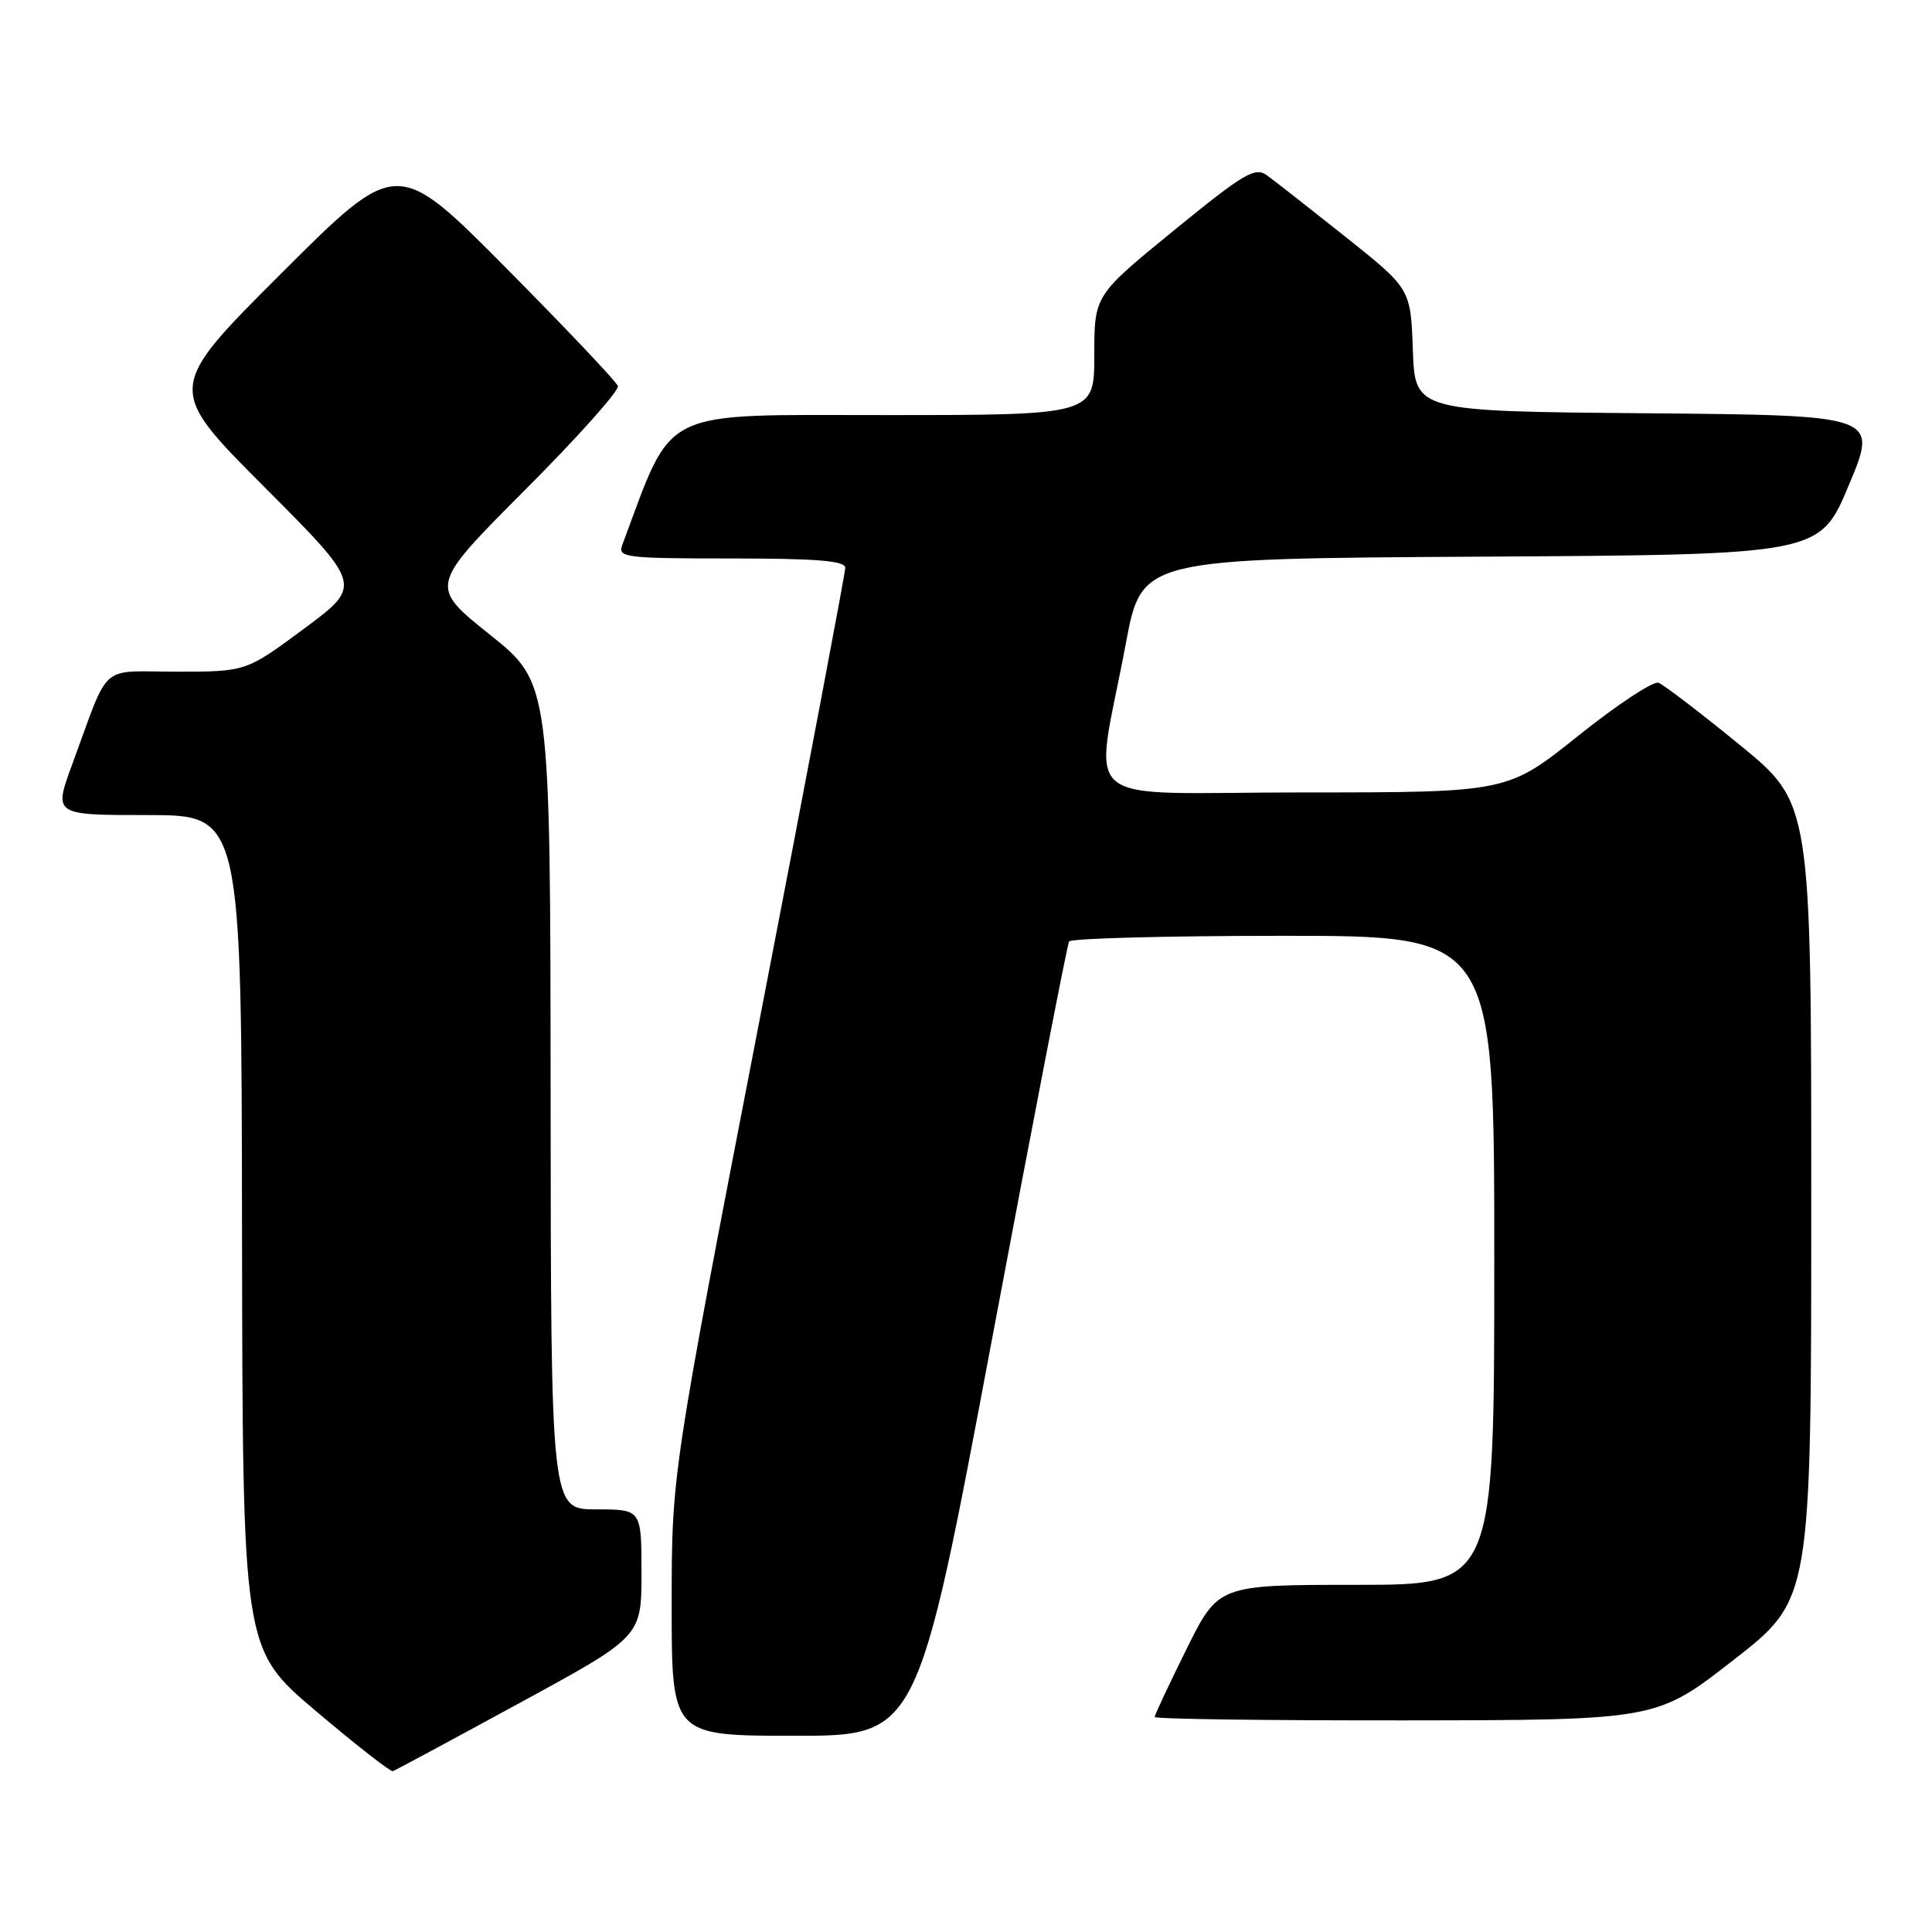 <?xml version="1.0" encoding="UTF-8" standalone="no"?>
<!DOCTYPE svg PUBLIC "-//W3C//DTD SVG 1.1//EN" "http://www.w3.org/Graphics/SVG/1.1/DTD/svg11.dtd" >
<svg xmlns="http://www.w3.org/2000/svg" xmlns:xlink="http://www.w3.org/1999/xlink" version="1.1" viewBox="0 0 256 256">
 <g >
 <path fill="currentColor"
d=" M 68.80 225.68 C 85.00 216.87 85.00 216.87 85.00 208.43 C 85.00 200.00 85.00 200.00 79.00 200.00 C 73.00 200.00 73.00 200.00 72.96 145.25 C 72.92 90.50 72.92 90.50 64.89 84.08 C 56.87 77.66 56.87 77.66 69.55 64.94 C 76.53 57.95 82.08 51.74 81.87 51.15 C 81.67 50.56 75.00 43.52 67.05 35.50 C 52.59 20.93 52.59 20.93 37.30 36.20 C 22.00 51.47 22.00 51.47 35.02 64.52 C 48.03 77.56 48.03 77.56 40.32 83.28 C 32.60 89.00 32.60 89.00 23.42 89.00 C 12.98 89.00 14.64 87.53 9.58 101.25 C 7.09 108.00 7.09 108.00 19.54 108.00 C 32.00 108.00 32.00 108.00 32.07 163.25 C 32.15 218.50 32.15 218.50 41.82 226.69 C 47.15 231.20 51.75 234.80 52.05 234.69 C 52.36 234.59 59.90 230.53 68.80 225.68 Z  M 131.39 177.75 C 136.79 149.01 141.41 125.16 141.66 124.75 C 141.91 124.34 154.69 124.00 170.06 124.00 C 198.00 124.00 198.00 124.00 198.00 167.00 C 198.00 210.00 198.00 210.00 179.72 210.00 C 161.45 210.00 161.45 210.00 157.22 218.51 C 154.90 223.20 153.00 227.25 153.00 227.51 C 153.00 227.78 167.96 227.98 186.25 227.96 C 219.50 227.92 219.50 227.92 229.75 219.92 C 240.00 211.93 240.00 211.93 240.00 159.18 C 240.00 106.44 240.00 106.44 230.51 98.69 C 225.29 94.43 220.46 90.73 219.76 90.47 C 219.07 90.21 214.28 93.37 209.12 97.50 C 199.74 105.00 199.74 105.00 172.74 105.00 C 141.92 105.00 145.00 107.59 149.18 85.26 C 151.29 74.02 151.29 74.02 196.21 73.76 C 241.13 73.50 241.13 73.50 244.99 64.26 C 248.86 55.03 248.86 55.03 218.18 54.76 C 187.50 54.50 187.50 54.50 187.21 46.38 C 186.92 38.26 186.92 38.26 178.28 31.38 C 173.53 27.60 168.84 23.92 167.86 23.22 C 166.29 22.09 164.80 22.98 155.54 30.54 C 145.00 39.14 145.00 39.14 145.00 47.07 C 145.00 55.00 145.00 55.00 117.20 55.00 C 86.97 55.00 89.32 53.83 82.44 72.25 C 81.84 73.87 82.92 74.00 96.89 74.00 C 108.31 74.00 112.00 74.31 112.00 75.25 C 112.00 75.94 106.82 103.24 100.50 135.92 C 89.00 195.34 89.00 195.34 89.00 212.67 C 89.00 230.00 89.00 230.00 105.28 230.00 C 121.57 230.00 121.57 230.00 131.39 177.75 Z "/>
</g>
</svg>